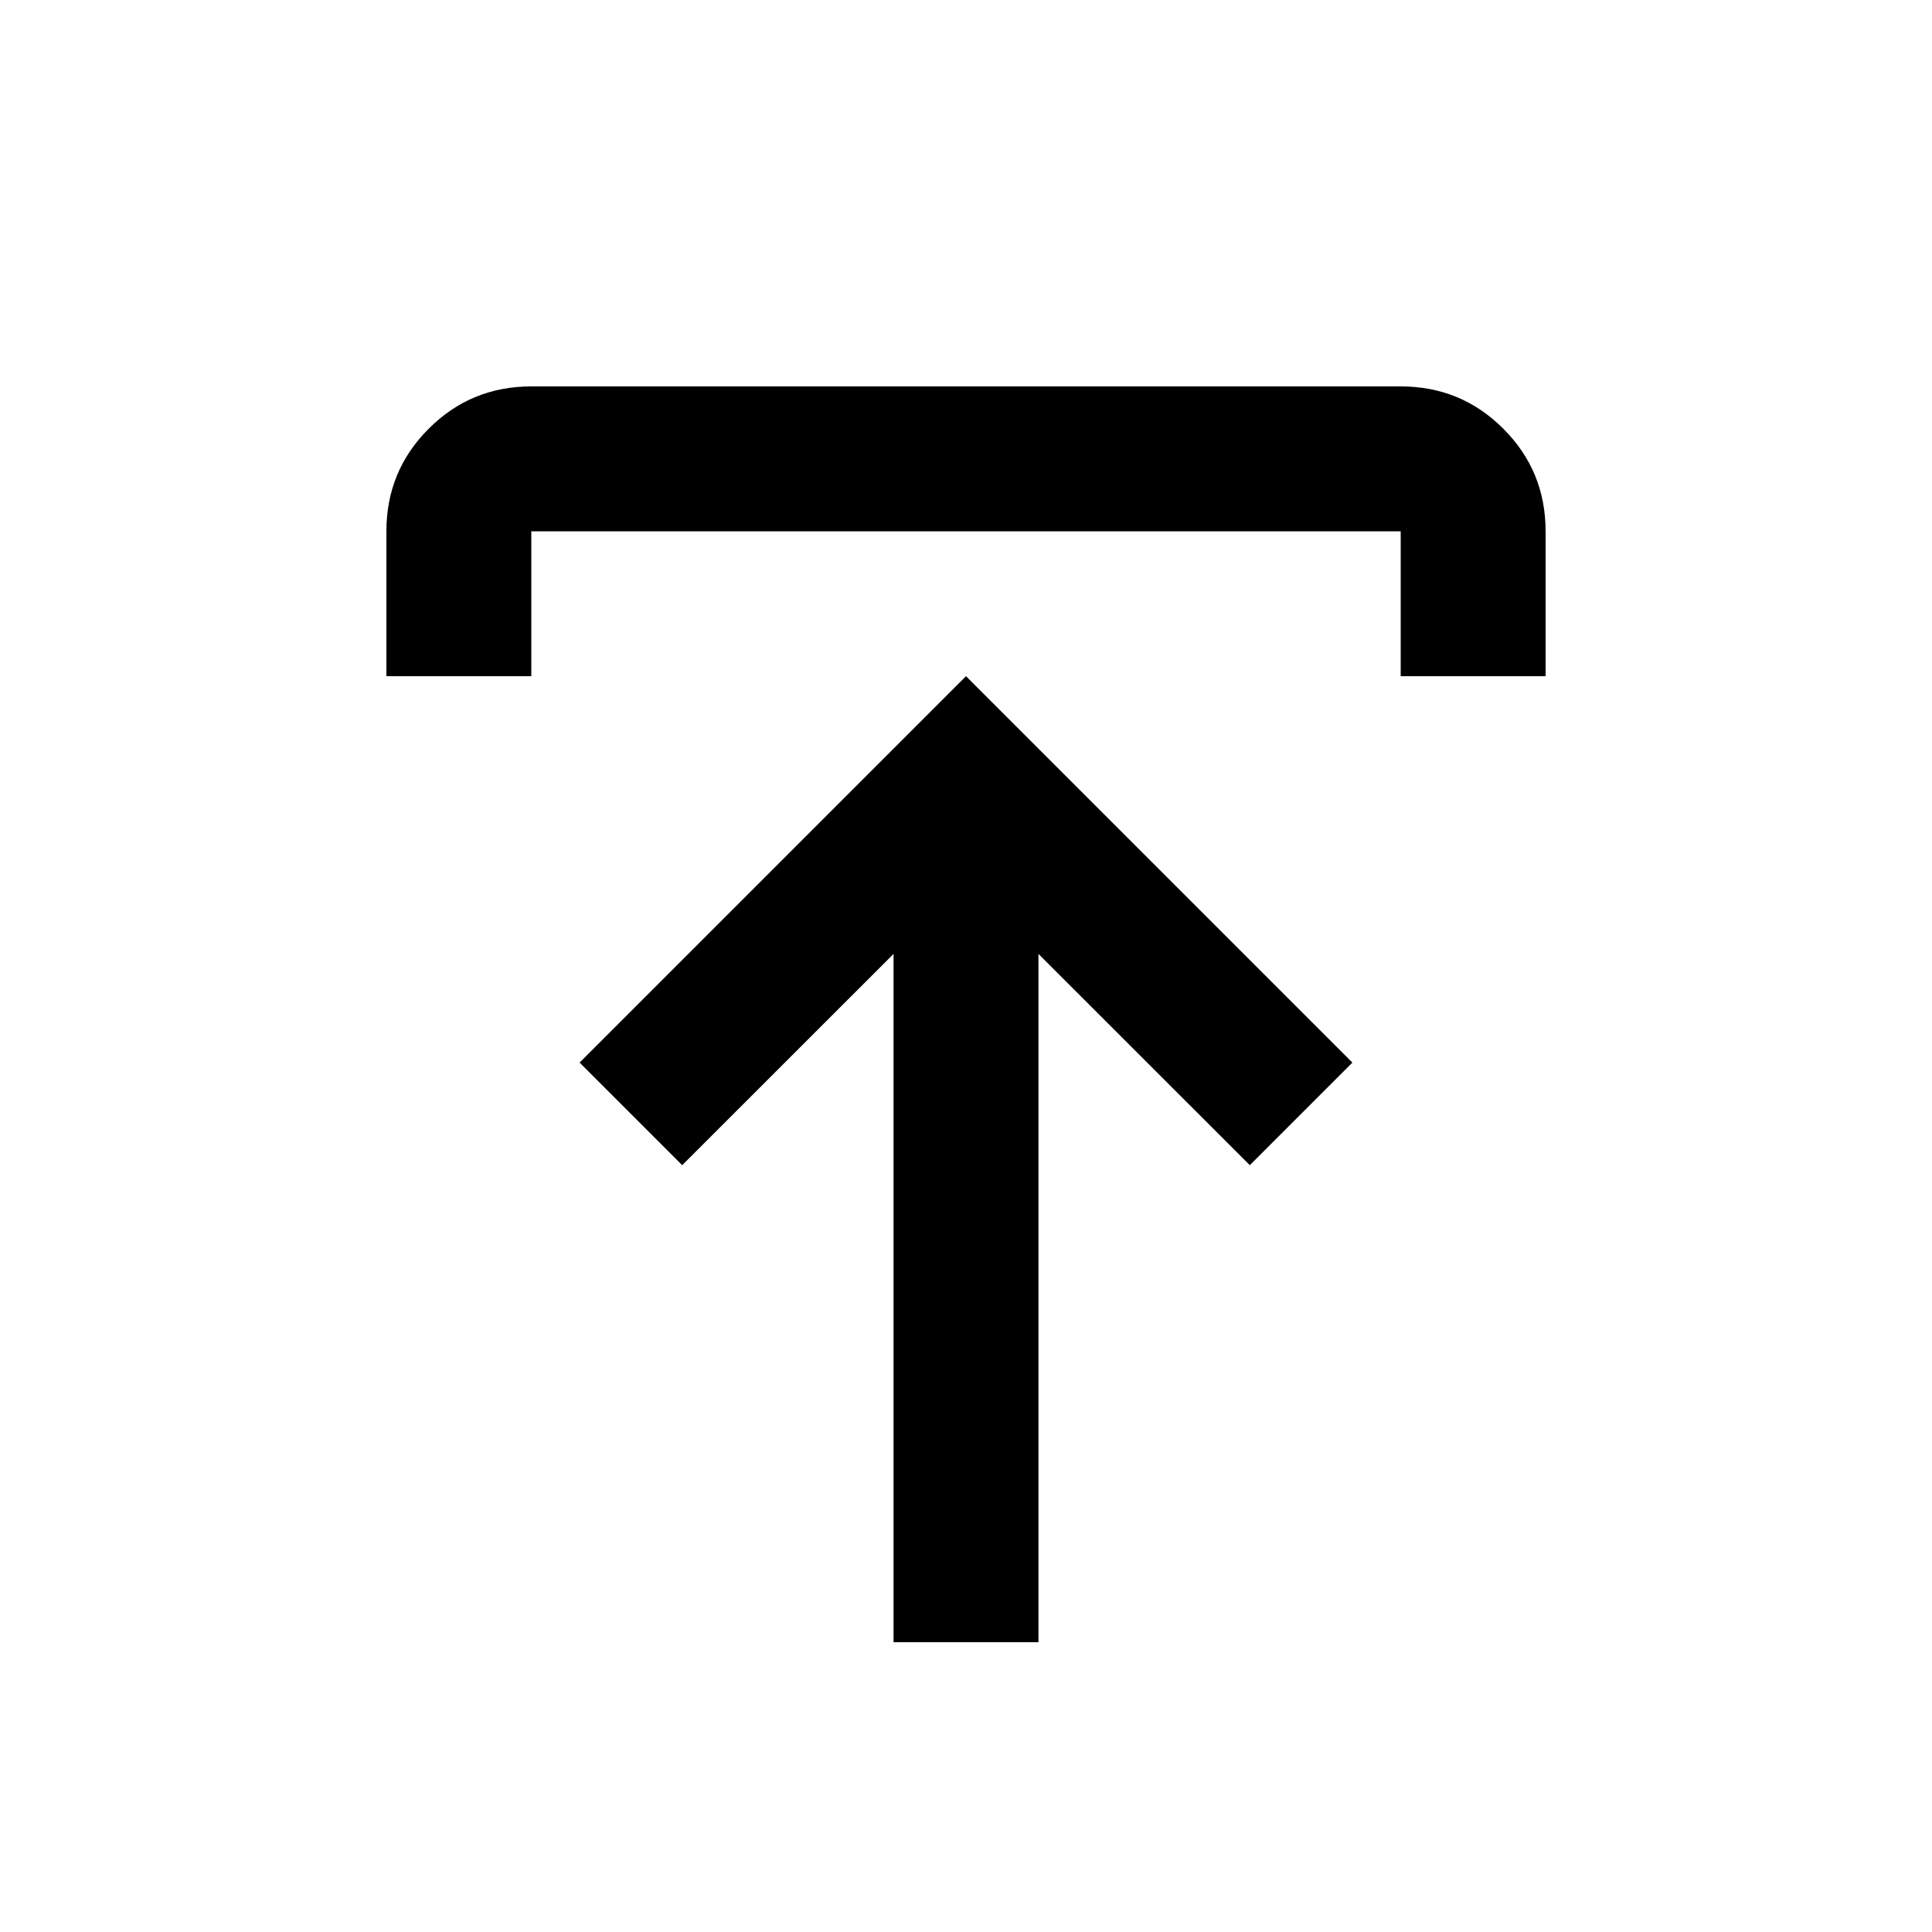 <svg xmlns="http://www.w3.org/2000/svg" height="20" width="20"><path d="M9.25 17V9.875L7.062 12.062L6 11L10 7L14 11L12.938 12.062L10.75 9.875V17ZM4 7V5.5Q4 4.875 4.438 4.438Q4.875 4 5.5 4H14.5Q15.125 4 15.562 4.438Q16 4.875 16 5.5V7H14.5V5.5Q14.5 5.5 14.5 5.5Q14.5 5.5 14.5 5.5H5.5Q5.5 5.5 5.5 5.5Q5.5 5.5 5.5 5.5V7Z"/></svg>